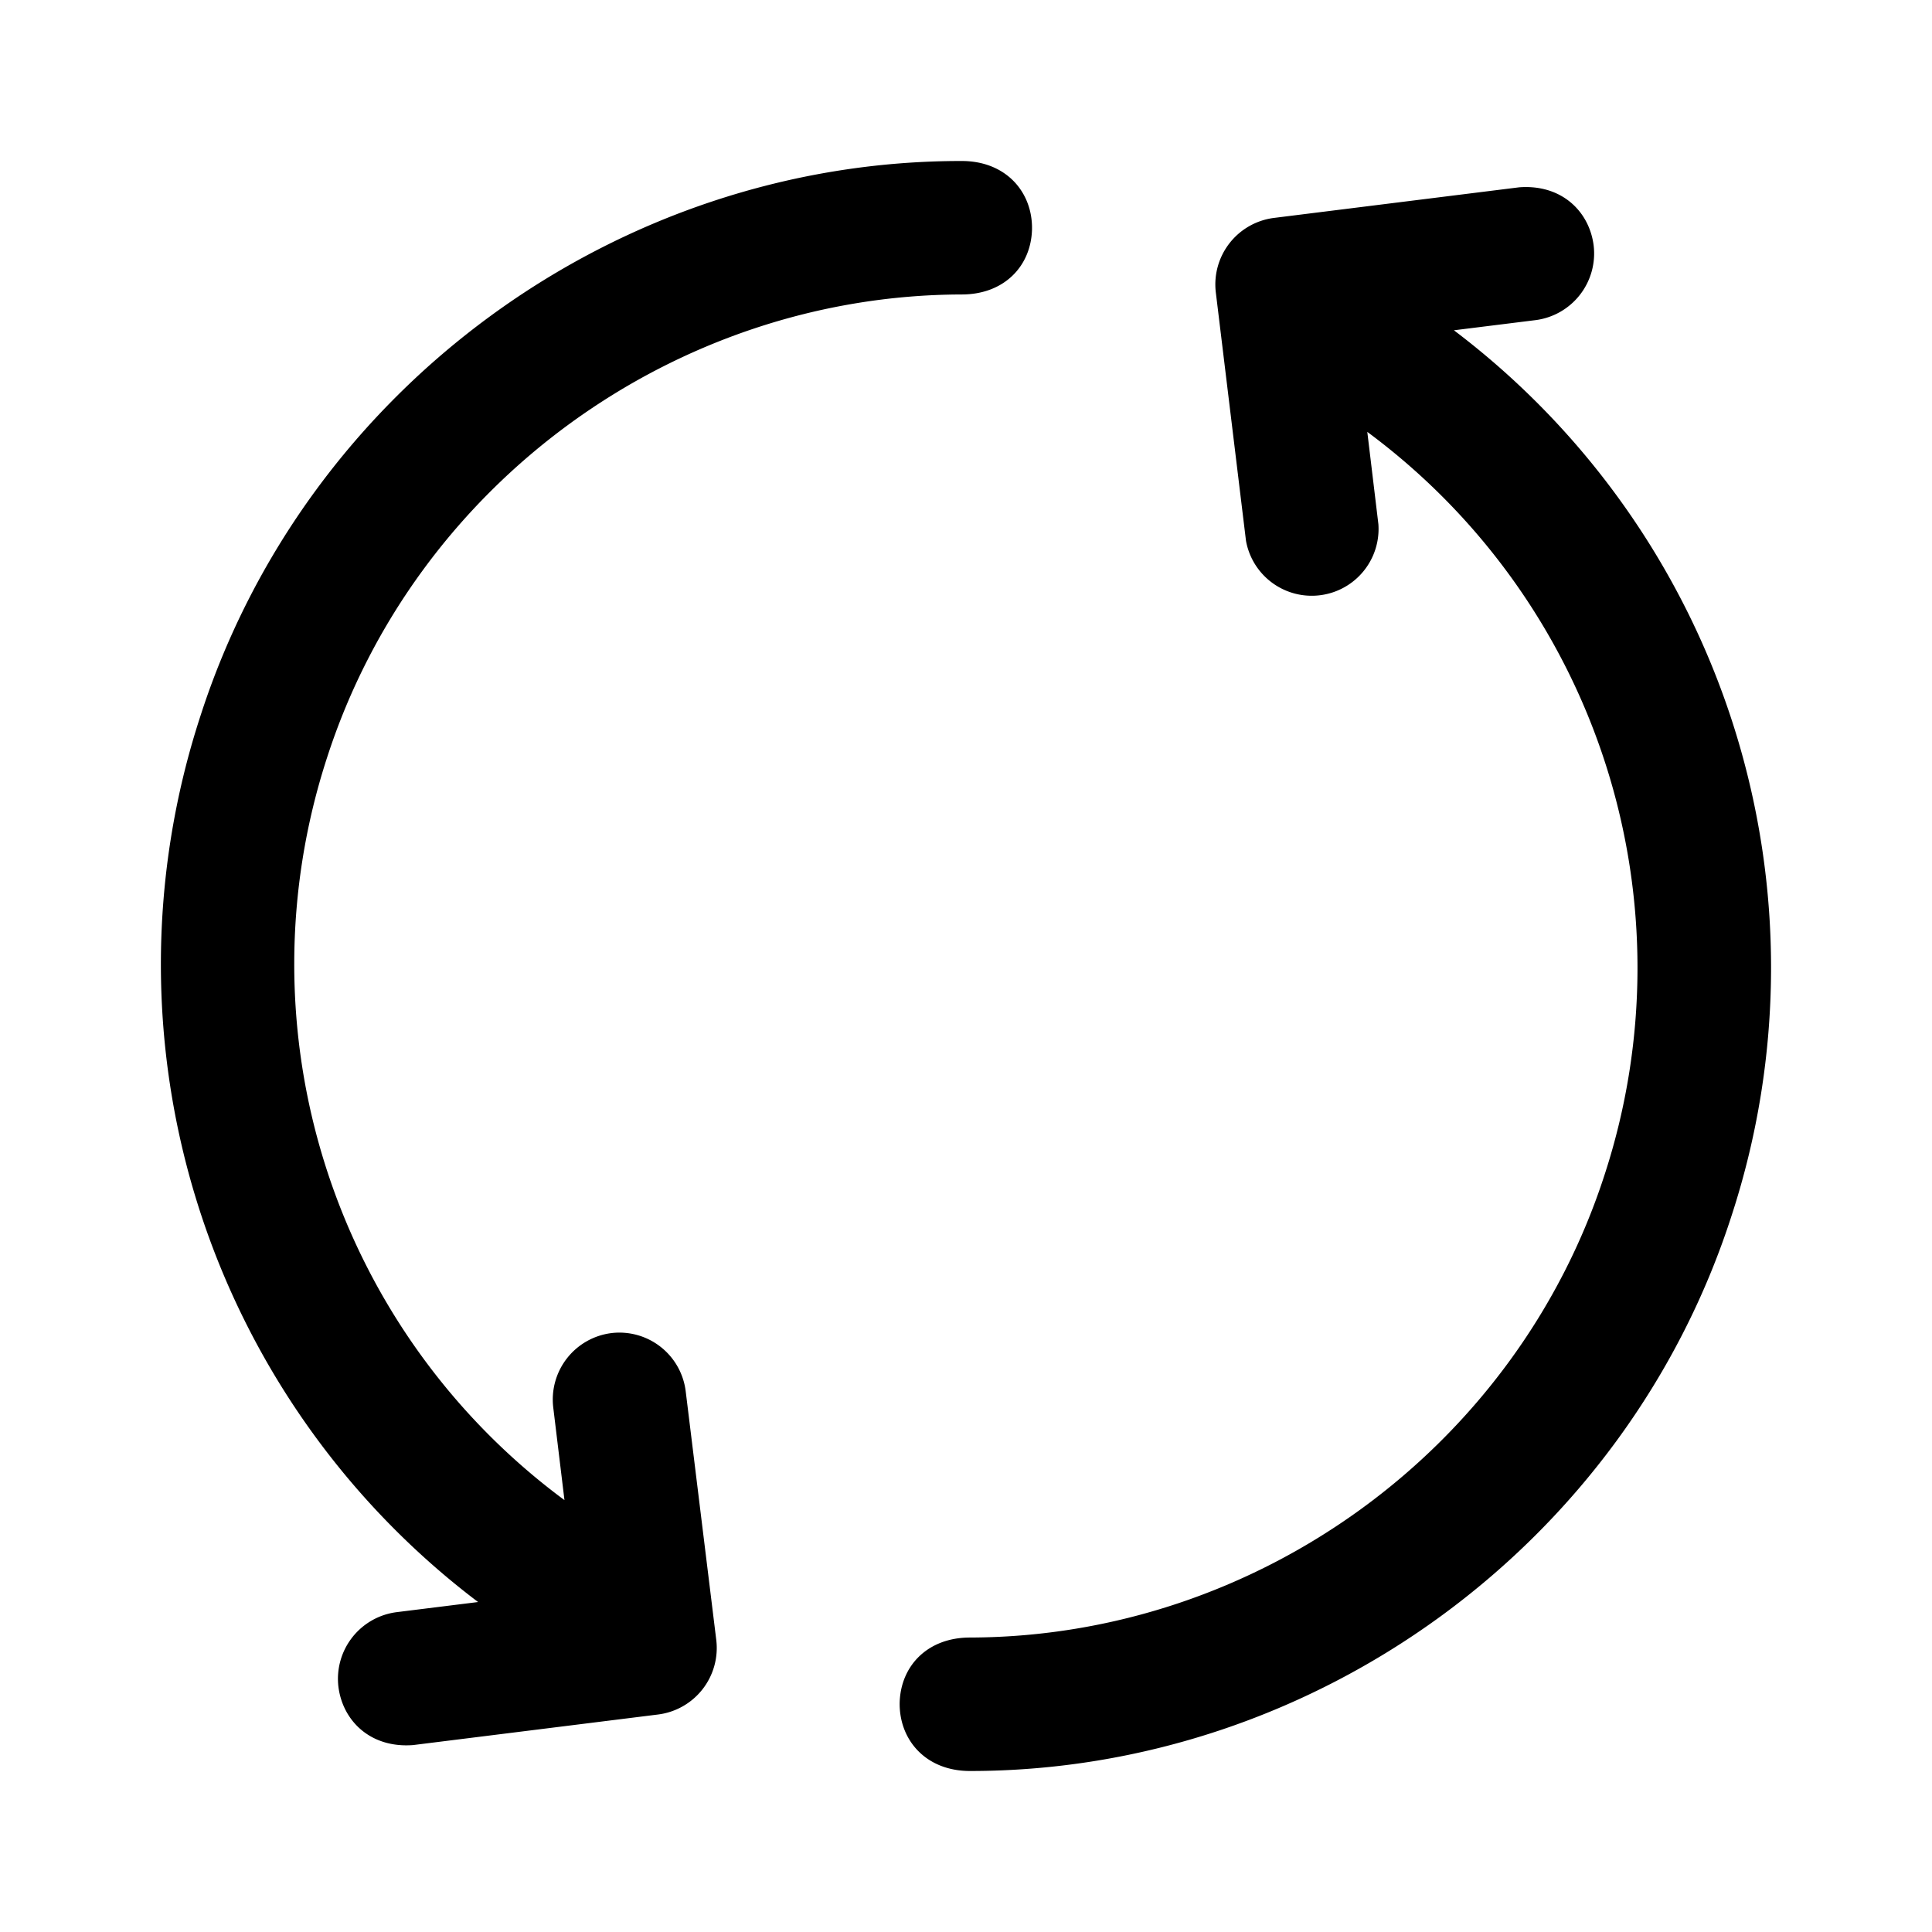 <svg width="24" height="24" viewBox="0 0 24 24" xmlns="http://www.w3.org/2000/svg">
    <path fill-rule="evenodd" clip-rule="evenodd" d="M7.596 16.56a.83.83 0 0 1 .922.723l.38 3.091a.833.833 0 0 1-.722.924l-3.045.38c-.531.04-.874-.303-.927-.724a.835.835 0 0 1 .722-.927l1.013-.126A9.933 9.933 0 0 1 2.486 8.906C3.8 4.81 7.673 1.996 11.947 2c.555 0 .882.392.873.85-.012.457-.347.808-.873.808-3.563.008-6.788 2.349-7.886 5.759a8.281 8.281 0 0 0 2.951 9.218l-.139-1.148a.832.832 0 0 1 .723-.927zM19.073 3.977l-1.012.126a9.925 9.925 0 0 1 3.453 10.987C20.2 19.186 16.326 22 12.05 22c-.555 0-.882-.392-.874-.85.013-.457.347-.808.874-.808 3.563-.008 6.788-2.348 7.886-5.759a8.282 8.282 0 0 0-2.951-9.218l.138 1.148a.83.83 0 0 1-1.645.204l-.375-3.087a.833.833 0 0 1 .723-.923l3.044-.38c.531-.041.874.302.927.723a.835.835 0 0 1-.723.927z"/>
</svg>
